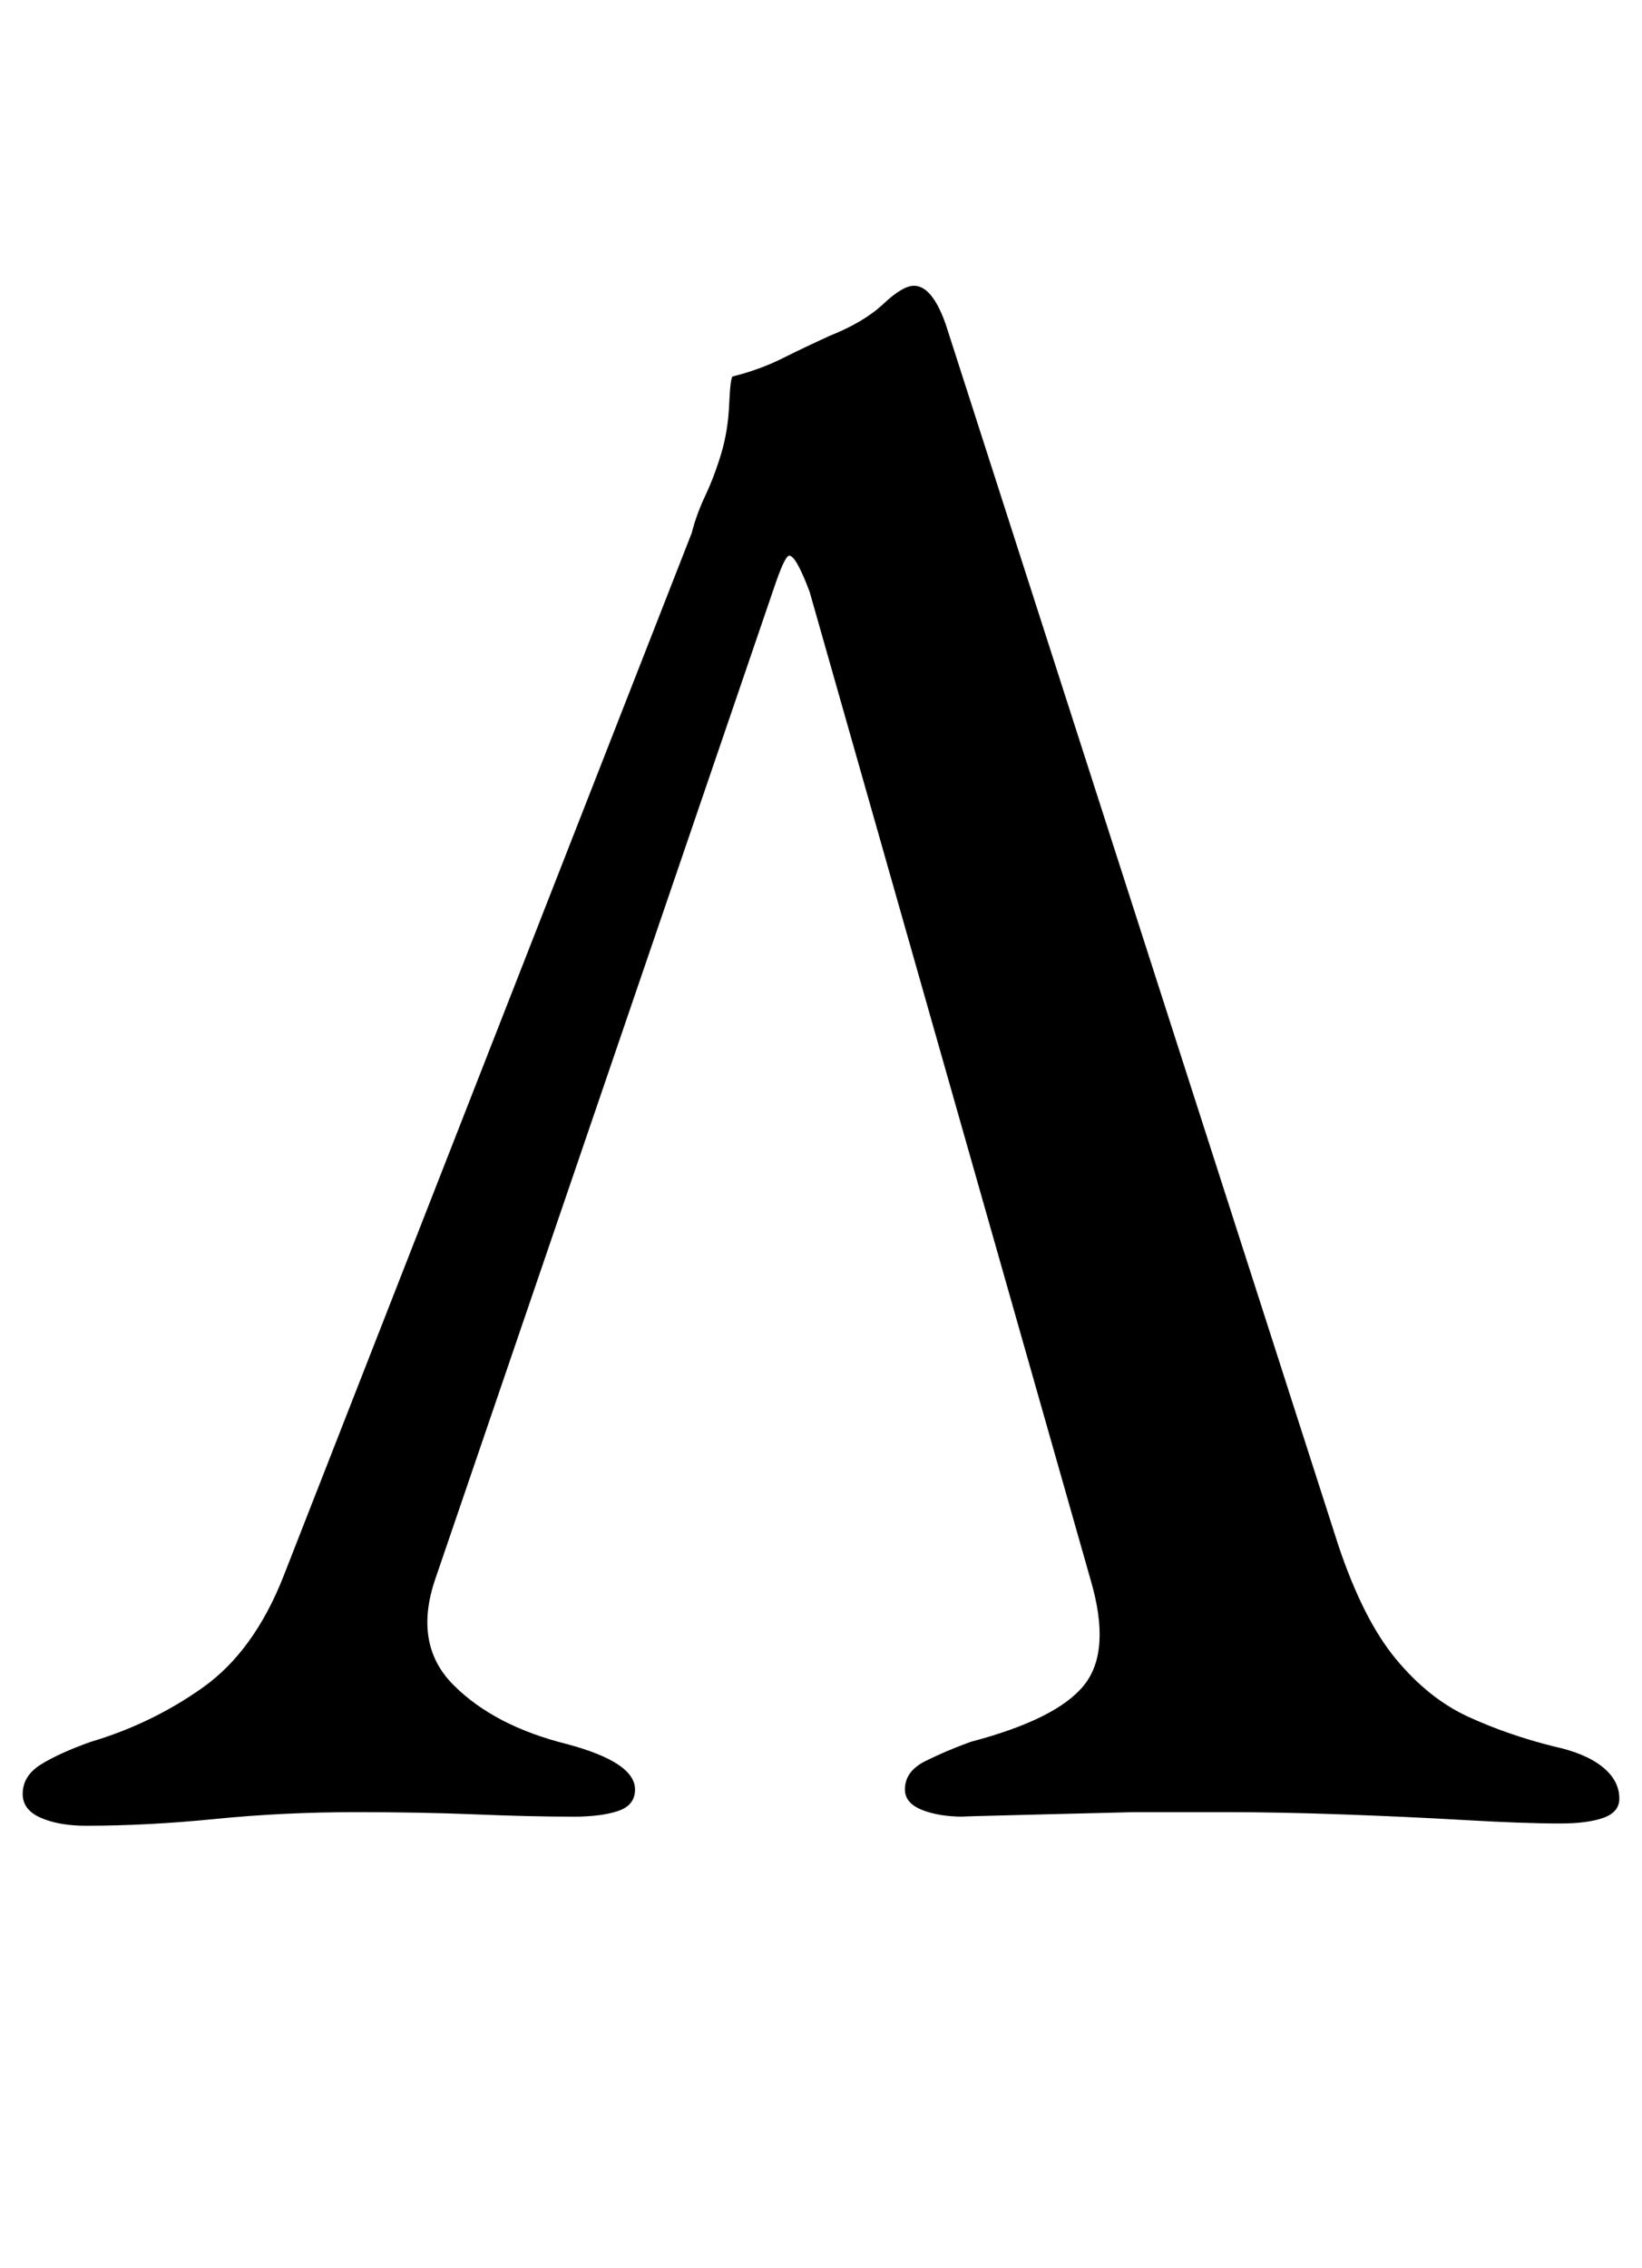 <?xml version="1.0" standalone="no"?>
<!DOCTYPE svg PUBLIC "-//W3C//DTD SVG 1.1//EN" "http://www.w3.org/Graphics/SVG/1.1/DTD/svg11.dtd" >
<svg xmlns="http://www.w3.org/2000/svg" xmlns:xlink="http://www.w3.org/1999/xlink" version="1.1" viewBox="-13 0 724 1000">
  <g transform="matrix(1 0 0 -1 0 800)">
   <path fill="currentColor"
d="M25 -5q-12 0 -20 3.5t-8 10.5q0 8 8 13t22 10q27 8 49.5 24t35.5 49l180 460q2 8 6 16.5t7 18.5t3.5 21.5t1.5 12.5q12 3 22 8t21 10q15 6 23.5 14t13.5 8q8 0 14 -17l173 -538q11 -33 25.5 -50.5t32 -25.5t37.5 -13q14 -3 21.5 -9t7.5 -14q0 -6 -7 -8.5t-19 -2.5
q-16 0 -42 1.5t-54 2.5t-51 1h-41t-40.5 -1t-34.5 -1q-11 0 -18.5 3t-7.5 9q0 8 9 12.5t20 8.5q38 10 50 25t3 46l-124 436q-6 16 -9 16q-2 0 -7 -15l-149 -436q-10 -29 8 -47t50 -26q30 -8 30 -20q0 -7 -7.5 -9.5t-19.5 -2.5q-19 0 -43 1t-53 1q-32 0 -62 -3t-57 -3z" />
  </g>

</svg>
